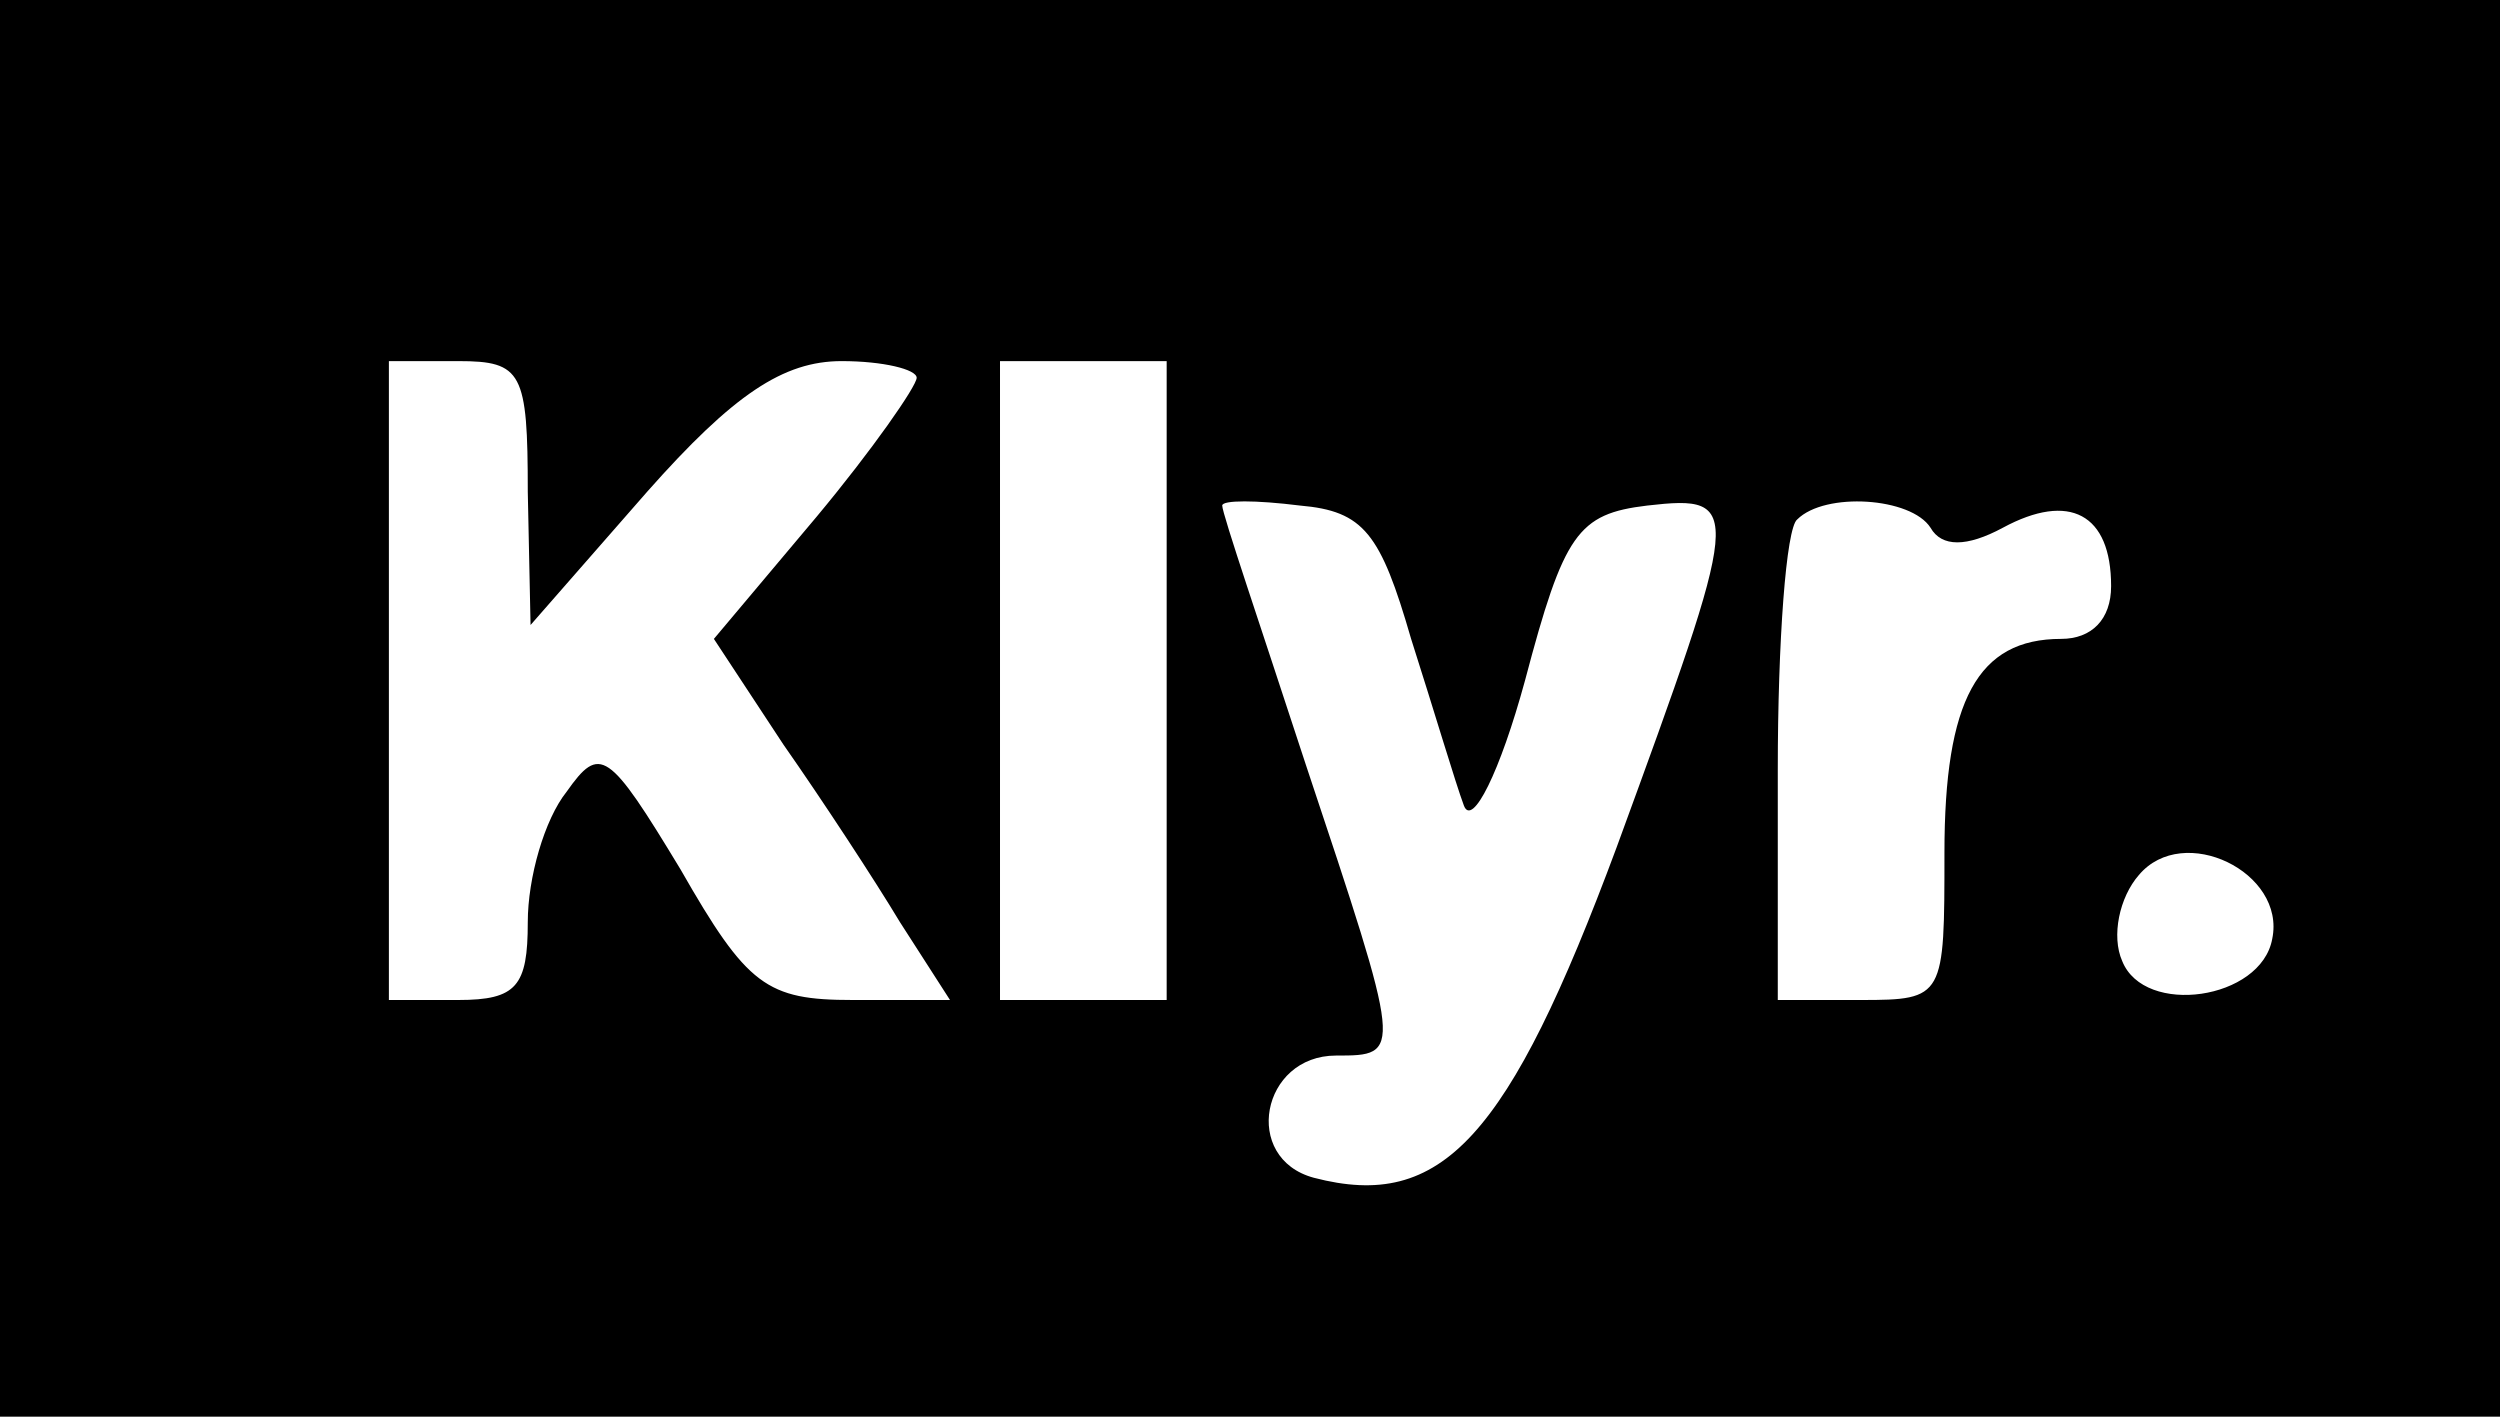 <?xml version="1.0" standalone="no"?>
<!DOCTYPE svg PUBLIC "-//W3C//DTD SVG 20010904//EN"
 "http://www.w3.org/TR/2001/REC-SVG-20010904/DTD/svg10.dtd">
<svg version="1.0" xmlns="http://www.w3.org/2000/svg"
 width="90pt" height="51pt" viewBox="0 0 90 51"
 preserveAspectRatio="xMidYMid meet">

<g transform="translate(0,51) scale(0.1,-0.1)"
fill="#000000" stroke="none">
<path d="M0 255 l0 -255 450 0 450 0 0 255 0 255 -450 0 -450 0 0 -255z m190
78 l1 -48 42 48 c31 35 49 47 70 47 15 0 27 -3 27 -6 0 -3 -16 -26 -36 -50
l-37 -44 25 -38 c14 -20 33 -49 42 -64 l18 -28 -35 0 c-31 0 -38 5 -62 47 -26
43 -29 45 -41 28 -8 -10 -14 -31 -14 -47 0 -23 -4 -28 -25 -28 l-25 0 0 115 0
115 25 0 c23 0 25 -4 25 -47z m230 -68 l0 -115 -30 0 -30 0 0 115 0 115 30 0
30 0 0 -115z m88 15 c8 -25 16 -52 19 -60 3 -8 13 12 22 45 14 53 19 60 44 63
35 4 34 0 -11 -123 -39 -105 -63 -131 -109 -119 -26 7 -19 44 8 44 24 0 24 0
-11 105 -16 49 -30 90 -30 93 0 2 12 2 28 0 23 -2 29 -10 40 -48z m187 40 c4
-7 13 -7 26 0 24 13 39 5 39 -21 0 -12 -7 -19 -18 -19 -30 0 -42 -22 -42 -77
0 -52 0 -53 -30 -53 l-30 0 0 83 c0 46 3 87 7 90 10 10 41 8 48 -3z m123 -148
c-4 -22 -46 -28 -54 -8 -4 9 -1 23 6 31 16 19 53 1 48 -23z"/>
</g>
</svg>
